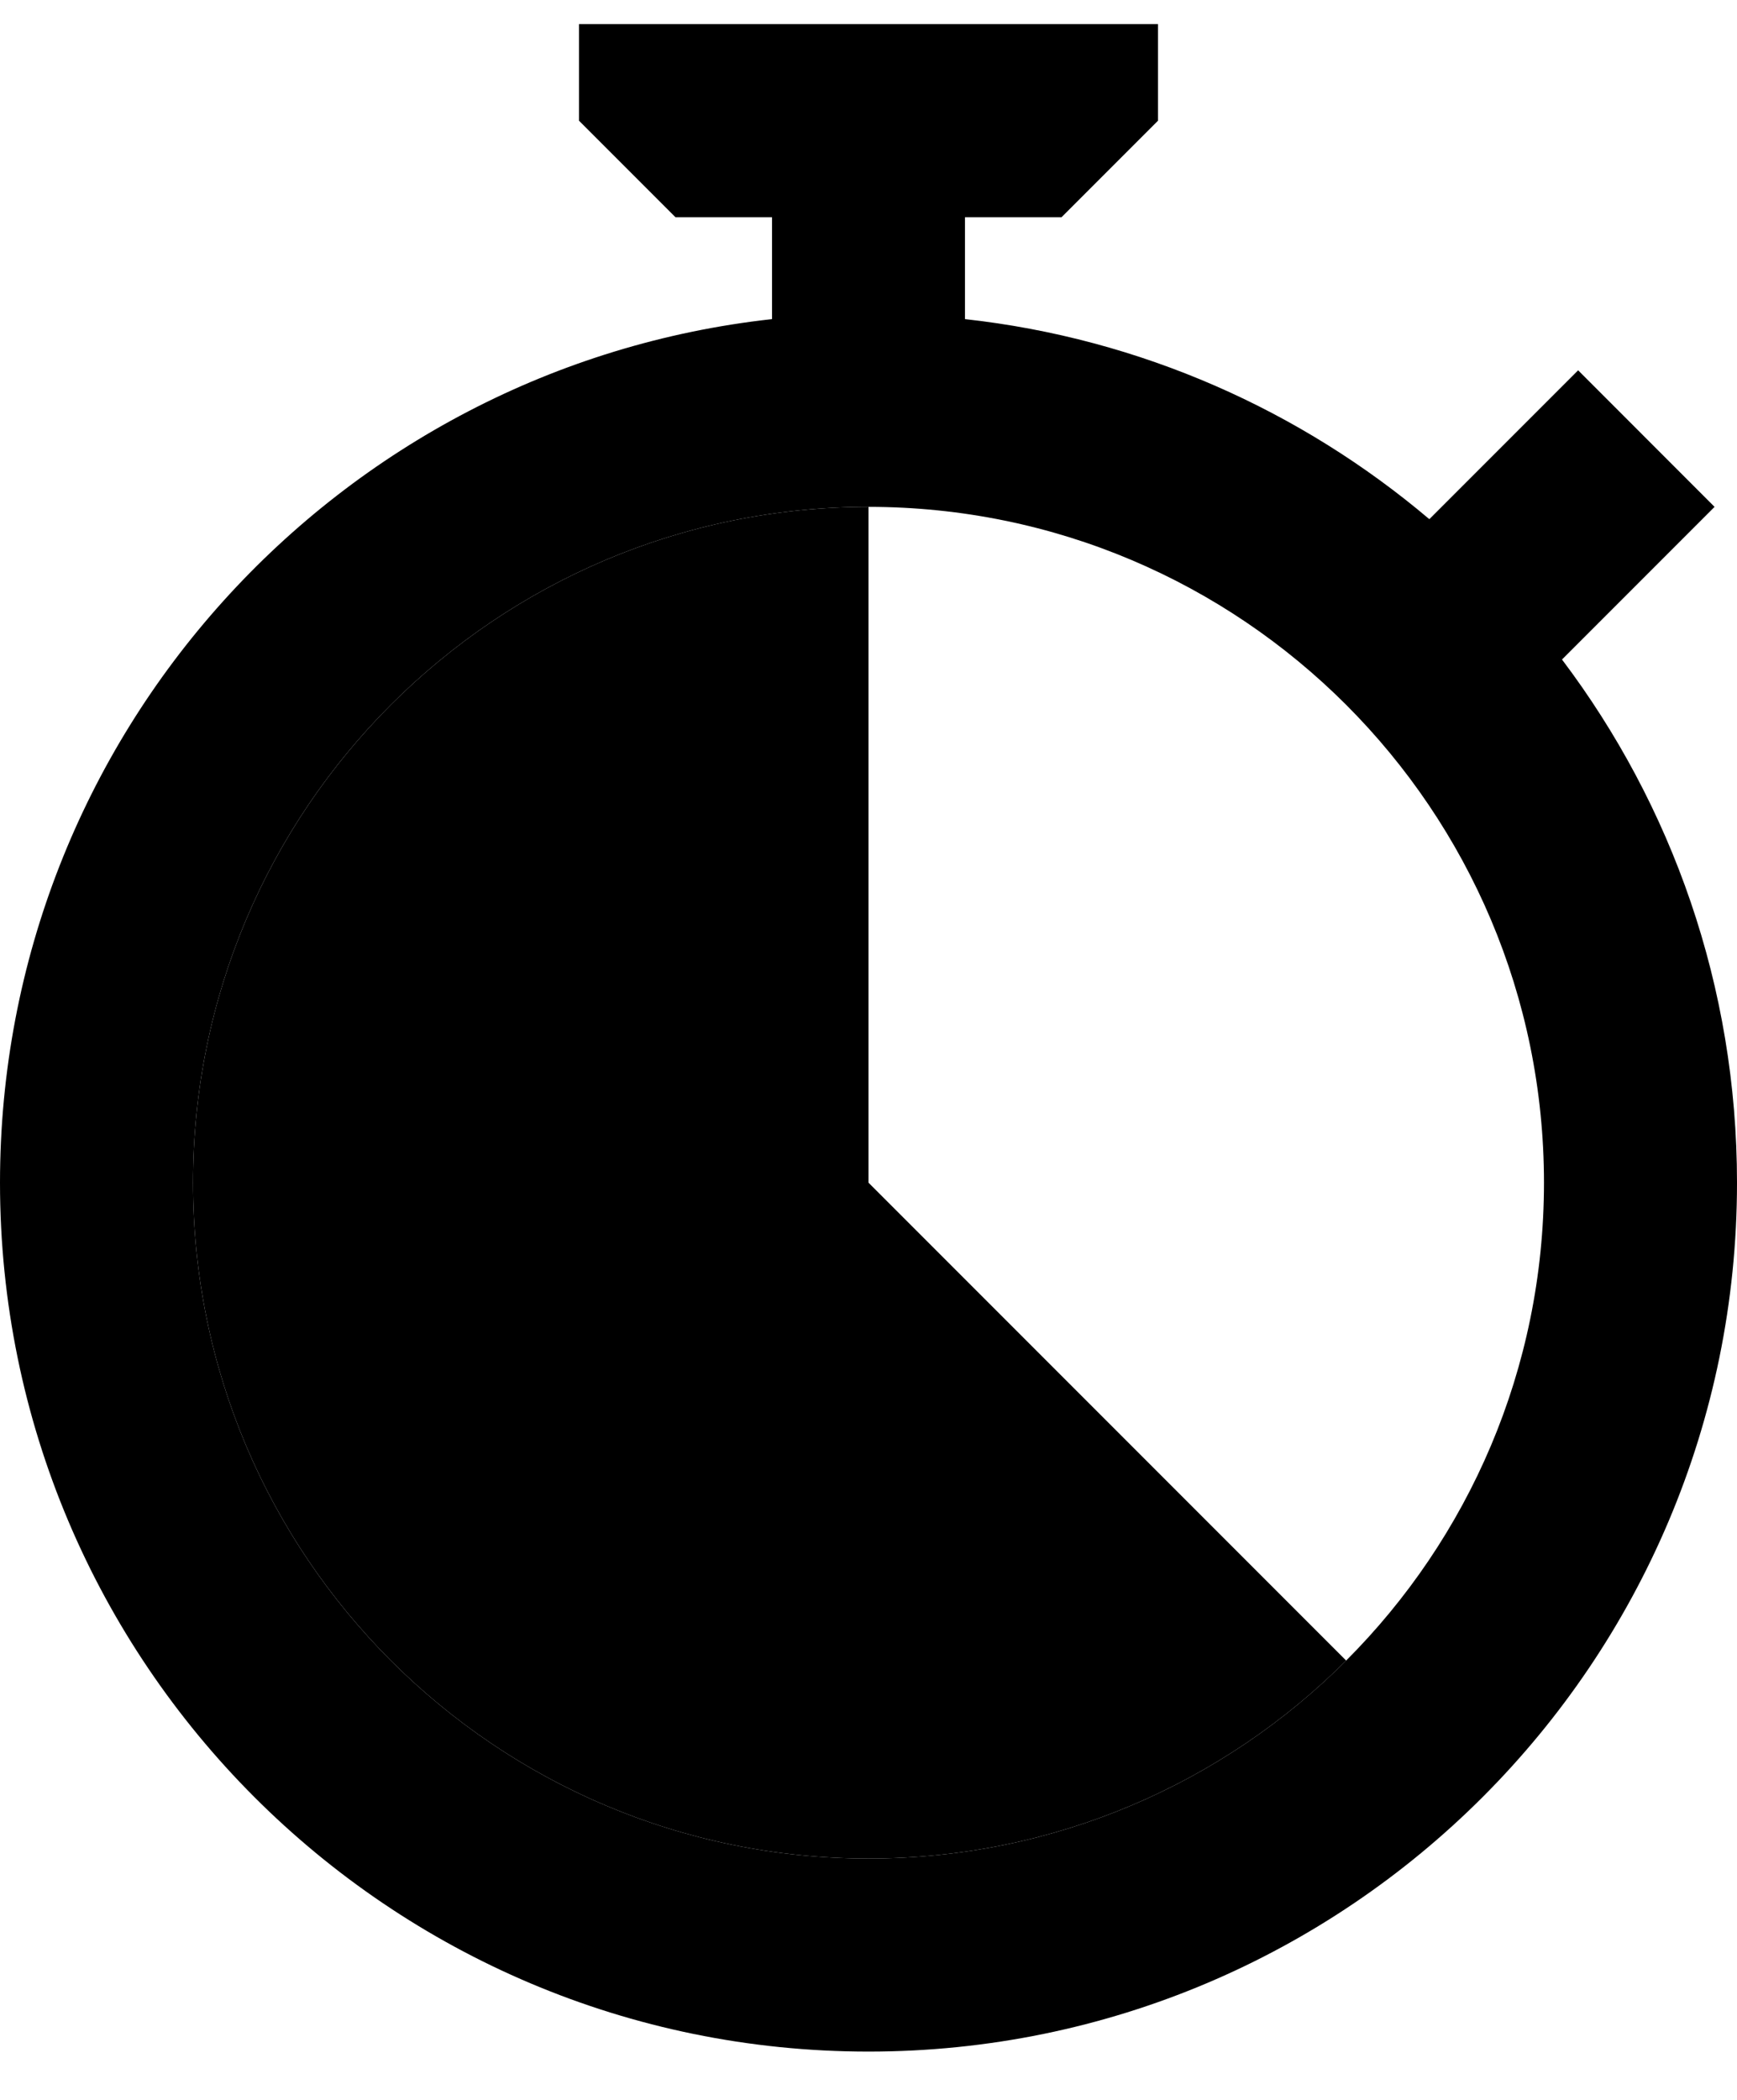 <svg viewBox="0 0 24 29" xmlns="http://www.w3.org/2000/svg" class="gZj_YSzWs0K_ VT9q5Oi4gGCJ"><path fill-rule="evenodd" clip-rule="evenodd" d="M16 0.333H8V1.667L9.333 3H10.667V4.407C4.667 5.07 0 10.157 0 16.333C0 22.961 5.373 28.333 12 28.333C18.627 28.333 24 22.961 24 16.333C24 13.621 23.1 11.118 21.582 9.108L23.69 7L21.805 5.114L19.749 7.17C17.977 5.671 15.765 4.675 13.333 4.407V3H14.667L16 1.667V0.333ZM21.333 16.333C21.333 21.488 17.155 25.667 12 25.667C6.845 25.667 2.667 21.488 2.667 16.333C2.667 11.179 6.845 7 12 7C17.155 7 21.333 11.179 21.333 16.333Z" fill="currentColor"></path><path d="M12 7L12 16.333L18.6 22.933C16.911 24.622 14.577 25.667 12 25.667C6.845 25.667 2.667 21.488 2.667 16.333C2.667 11.179 6.845 7 12 7Z" fill="currentColor"></path></svg>